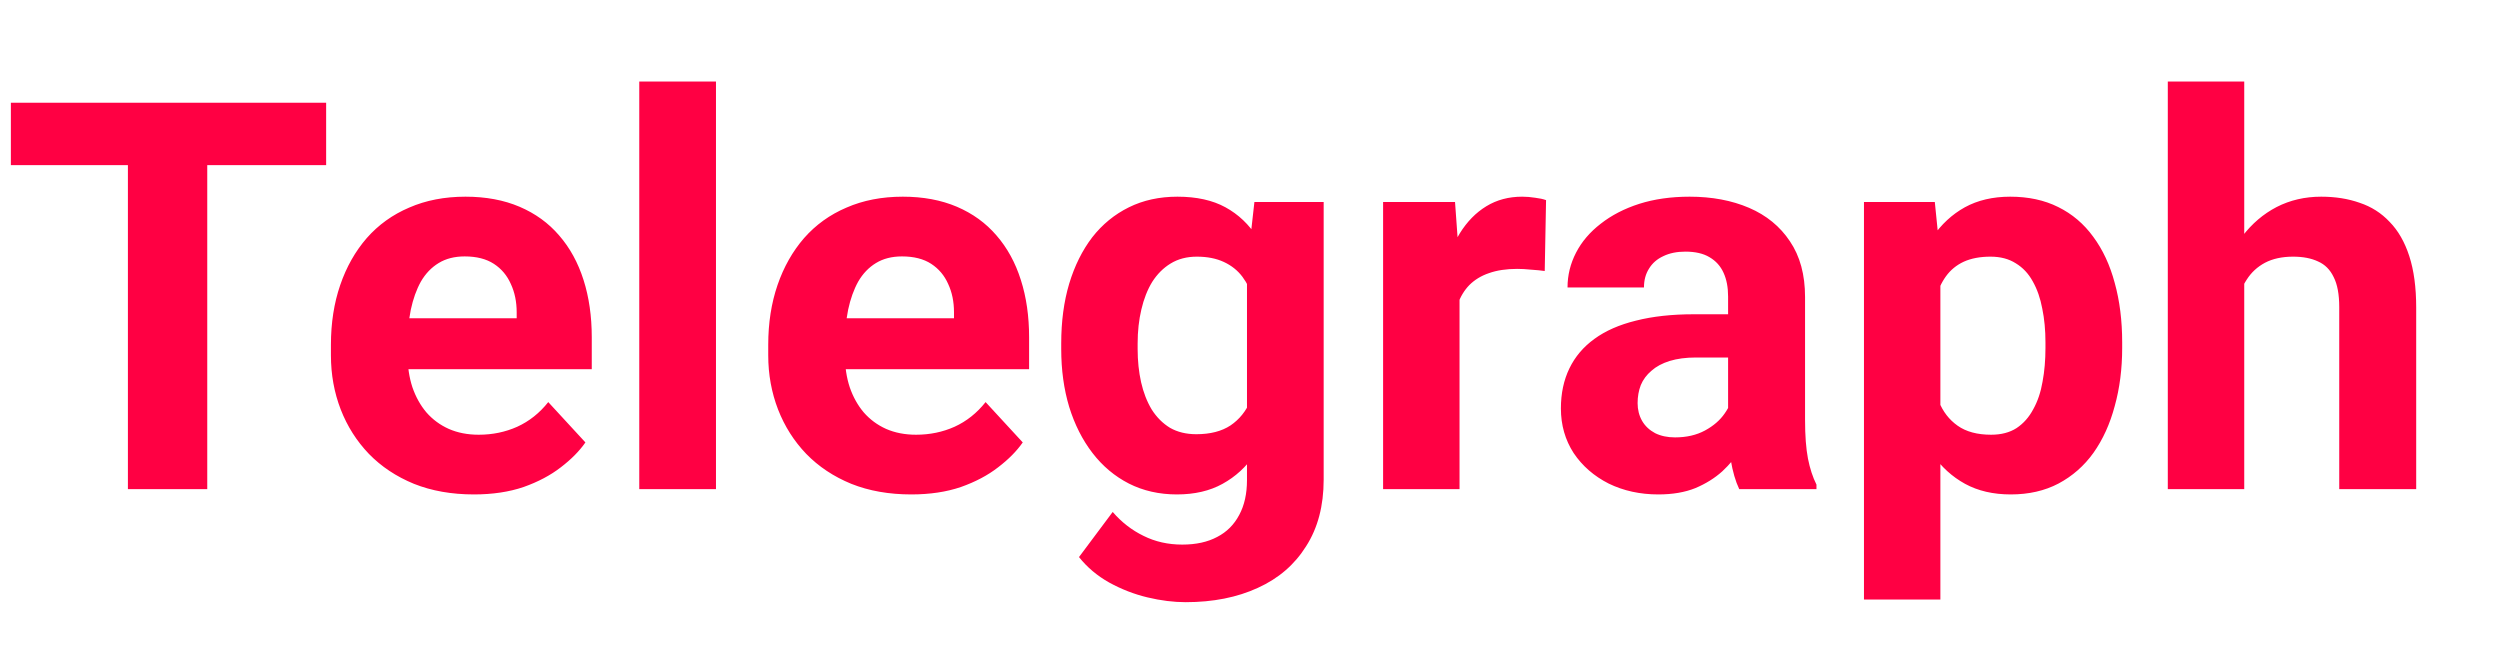 <svg width="92" height="24" viewBox="0 0 92 24" fill="none" xmlns="http://www.w3.org/2000/svg">
<path d="M7.627 3.781V18H4.707V3.781H7.627ZM12.002 3.781V6.076H0.4V3.781H12.002ZM17.441 18.195C16.621 18.195 15.885 18.065 15.234 17.805C14.583 17.538 14.03 17.17 13.574 16.701C13.125 16.232 12.78 15.689 12.539 15.07C12.298 14.445 12.178 13.781 12.178 13.078V12.688C12.178 11.887 12.292 11.154 12.52 10.49C12.747 9.826 13.073 9.25 13.496 8.762C13.926 8.273 14.447 7.899 15.059 7.639C15.671 7.372 16.361 7.238 17.129 7.238C17.878 7.238 18.542 7.362 19.121 7.609C19.701 7.857 20.186 8.208 20.576 8.664C20.973 9.12 21.273 9.667 21.475 10.305C21.676 10.936 21.777 11.639 21.777 12.414V13.586H13.379V11.711H19.014V11.496C19.014 11.105 18.942 10.757 18.799 10.451C18.662 10.139 18.454 9.891 18.174 9.709C17.894 9.527 17.536 9.436 17.1 9.436C16.729 9.436 16.41 9.517 16.143 9.68C15.876 9.842 15.658 10.07 15.488 10.363C15.325 10.656 15.202 11.001 15.117 11.398C15.039 11.789 15 12.219 15 12.688V13.078C15 13.501 15.059 13.892 15.176 14.25C15.3 14.608 15.472 14.917 15.693 15.178C15.921 15.438 16.195 15.64 16.514 15.783C16.839 15.926 17.207 15.998 17.617 15.998C18.125 15.998 18.597 15.9 19.033 15.705C19.476 15.503 19.857 15.2 20.176 14.797L21.543 16.281C21.322 16.6 21.019 16.906 20.635 17.199C20.257 17.492 19.801 17.733 19.268 17.922C18.734 18.104 18.125 18.195 17.441 18.195ZM26.348 3V18H23.525V3H26.348ZM33.535 18.195C32.715 18.195 31.979 18.065 31.328 17.805C30.677 17.538 30.124 17.17 29.668 16.701C29.219 16.232 28.874 15.689 28.633 15.07C28.392 14.445 28.271 13.781 28.271 13.078V12.688C28.271 11.887 28.385 11.154 28.613 10.49C28.841 9.826 29.167 9.25 29.59 8.762C30.02 8.273 30.54 7.899 31.152 7.639C31.764 7.372 32.454 7.238 33.223 7.238C33.971 7.238 34.635 7.362 35.215 7.609C35.794 7.857 36.279 8.208 36.67 8.664C37.067 9.12 37.367 9.667 37.568 10.305C37.77 10.936 37.871 11.639 37.871 12.414V13.586H29.473V11.711H35.107V11.496C35.107 11.105 35.036 10.757 34.893 10.451C34.756 10.139 34.547 9.891 34.268 9.709C33.988 9.527 33.63 9.436 33.193 9.436C32.822 9.436 32.503 9.517 32.236 9.68C31.969 9.842 31.751 10.07 31.582 10.363C31.419 10.656 31.296 11.001 31.211 11.398C31.133 11.789 31.094 12.219 31.094 12.688V13.078C31.094 13.501 31.152 13.892 31.27 14.25C31.393 14.608 31.566 14.917 31.787 15.178C32.015 15.438 32.288 15.64 32.607 15.783C32.933 15.926 33.301 15.998 33.711 15.998C34.219 15.998 34.691 15.9 35.127 15.705C35.57 15.503 35.95 15.2 36.27 14.797L37.637 16.281C37.415 16.6 37.113 16.906 36.728 17.199C36.351 17.492 35.895 17.733 35.361 17.922C34.828 18.104 34.219 18.195 33.535 18.195ZM46.162 7.434H48.711V17.648C48.711 18.612 48.496 19.429 48.066 20.1C47.643 20.777 47.051 21.288 46.289 21.633C45.527 21.984 44.642 22.16 43.633 22.16C43.19 22.16 42.721 22.102 42.227 21.984C41.738 21.867 41.27 21.685 40.82 21.438C40.378 21.19 40.007 20.878 39.707 20.5L40.947 18.84C41.273 19.217 41.65 19.51 42.08 19.719C42.51 19.934 42.985 20.041 43.506 20.041C44.014 20.041 44.443 19.947 44.795 19.758C45.147 19.576 45.417 19.305 45.605 18.947C45.794 18.596 45.889 18.169 45.889 17.668V9.875L46.162 7.434ZM39.053 12.844V12.639C39.053 11.831 39.15 11.099 39.346 10.441C39.547 9.777 39.831 9.208 40.195 8.732C40.566 8.257 41.016 7.889 41.543 7.629C42.07 7.368 42.666 7.238 43.33 7.238C44.033 7.238 44.622 7.368 45.098 7.629C45.573 7.889 45.964 8.26 46.27 8.742C46.575 9.217 46.813 9.781 46.982 10.432C47.158 11.076 47.295 11.783 47.393 12.551V13C47.295 13.736 47.148 14.419 46.953 15.051C46.758 15.682 46.501 16.236 46.182 16.711C45.863 17.18 45.465 17.544 44.99 17.805C44.522 18.065 43.962 18.195 43.31 18.195C42.66 18.195 42.07 18.062 41.543 17.795C41.022 17.528 40.576 17.154 40.205 16.672C39.834 16.19 39.547 15.624 39.346 14.973C39.15 14.322 39.053 13.612 39.053 12.844ZM41.865 12.639V12.844C41.865 13.28 41.908 13.687 41.992 14.065C42.077 14.442 42.207 14.777 42.383 15.07C42.565 15.357 42.79 15.581 43.057 15.744C43.33 15.9 43.652 15.979 44.023 15.979C44.538 15.979 44.958 15.871 45.283 15.656C45.609 15.435 45.853 15.132 46.016 14.748C46.178 14.364 46.273 13.921 46.299 13.42V12.141C46.286 11.73 46.23 11.363 46.133 11.037C46.035 10.705 45.898 10.422 45.723 10.188C45.547 9.953 45.319 9.771 45.039 9.641C44.759 9.51 44.427 9.445 44.043 9.445C43.672 9.445 43.35 9.53 43.076 9.699C42.809 9.862 42.585 10.087 42.402 10.373C42.227 10.659 42.093 10.998 42.002 11.389C41.911 11.773 41.865 12.19 41.865 12.639ZM53.711 9.738V18H50.898V7.434H53.545L53.711 9.738ZM56.895 7.365L56.846 9.973C56.709 9.953 56.543 9.937 56.348 9.924C56.159 9.904 55.986 9.895 55.83 9.895C55.433 9.895 55.088 9.947 54.795 10.051C54.508 10.148 54.268 10.295 54.072 10.49C53.883 10.685 53.74 10.923 53.643 11.203C53.551 11.483 53.499 11.802 53.486 12.16L52.92 11.984C52.92 11.301 52.988 10.672 53.125 10.1C53.262 9.52 53.46 9.016 53.721 8.586C53.988 8.156 54.313 7.824 54.697 7.59C55.081 7.355 55.521 7.238 56.016 7.238C56.172 7.238 56.331 7.251 56.494 7.277C56.657 7.297 56.79 7.326 56.895 7.365ZM63.594 15.617V10.91C63.594 10.572 63.538 10.282 63.428 10.041C63.317 9.794 63.145 9.602 62.91 9.465C62.682 9.328 62.386 9.26 62.022 9.26C61.709 9.26 61.439 9.315 61.211 9.426C60.983 9.53 60.807 9.683 60.684 9.885C60.56 10.08 60.498 10.311 60.498 10.578H57.685C57.685 10.129 57.79 9.702 57.998 9.299C58.206 8.895 58.509 8.54 58.906 8.234C59.303 7.922 59.775 7.678 60.322 7.502C60.876 7.326 61.494 7.238 62.178 7.238C62.998 7.238 63.727 7.375 64.365 7.648C65.003 7.922 65.505 8.332 65.869 8.879C66.24 9.426 66.426 10.109 66.426 10.93V15.451C66.426 16.031 66.462 16.506 66.533 16.877C66.605 17.241 66.709 17.561 66.846 17.834V18H64.004C63.867 17.713 63.763 17.355 63.691 16.926C63.626 16.49 63.594 16.053 63.594 15.617ZM63.965 11.565L63.984 13.156H62.412C62.041 13.156 61.719 13.199 61.445 13.283C61.172 13.368 60.947 13.488 60.772 13.645C60.596 13.794 60.465 13.97 60.381 14.172C60.303 14.374 60.264 14.595 60.264 14.836C60.264 15.077 60.319 15.295 60.43 15.49C60.54 15.679 60.7 15.829 60.908 15.94C61.117 16.044 61.361 16.096 61.641 16.096C62.064 16.096 62.432 16.011 62.744 15.842C63.057 15.672 63.297 15.464 63.467 15.217C63.643 14.969 63.734 14.735 63.74 14.514L64.482 15.705C64.378 15.972 64.235 16.249 64.053 16.535C63.877 16.822 63.652 17.092 63.379 17.346C63.105 17.593 62.777 17.798 62.393 17.961C62.008 18.117 61.553 18.195 61.025 18.195C60.355 18.195 59.746 18.062 59.199 17.795C58.659 17.521 58.229 17.147 57.91 16.672C57.598 16.19 57.441 15.643 57.441 15.031C57.441 14.478 57.546 13.986 57.754 13.557C57.962 13.127 58.268 12.766 58.672 12.473C59.082 12.173 59.593 11.949 60.205 11.799C60.817 11.643 61.527 11.565 62.334 11.565H63.965ZM71.406 9.465V22.062H68.594V7.434H71.201L71.406 9.465ZM78.096 12.6V12.805C78.096 13.573 78.005 14.286 77.822 14.943C77.647 15.601 77.386 16.174 77.041 16.662C76.696 17.144 76.266 17.521 75.752 17.795C75.244 18.062 74.658 18.195 73.994 18.195C73.35 18.195 72.79 18.065 72.314 17.805C71.839 17.544 71.439 17.18 71.113 16.711C70.794 16.236 70.537 15.685 70.342 15.06C70.147 14.435 69.997 13.765 69.893 13.049V12.512C69.997 11.743 70.147 11.04 70.342 10.402C70.537 9.758 70.794 9.201 71.113 8.732C71.439 8.257 71.836 7.889 72.305 7.629C72.78 7.368 73.337 7.238 73.975 7.238C74.645 7.238 75.234 7.365 75.742 7.619C76.257 7.873 76.686 8.238 77.031 8.713C77.383 9.188 77.647 9.755 77.822 10.412C78.005 11.07 78.096 11.799 78.096 12.6ZM75.273 12.805V12.6C75.273 12.15 75.234 11.737 75.156 11.359C75.085 10.975 74.967 10.64 74.805 10.354C74.648 10.067 74.44 9.846 74.18 9.689C73.926 9.527 73.617 9.445 73.252 9.445C72.868 9.445 72.539 9.507 72.266 9.631C71.999 9.755 71.781 9.934 71.611 10.168C71.442 10.402 71.315 10.682 71.231 11.008C71.146 11.333 71.094 11.701 71.074 12.111V13.469C71.107 13.95 71.198 14.383 71.348 14.768C71.497 15.145 71.728 15.445 72.041 15.666C72.353 15.887 72.764 15.998 73.272 15.998C73.643 15.998 73.955 15.917 74.209 15.754C74.463 15.585 74.668 15.354 74.824 15.06C74.987 14.768 75.101 14.429 75.166 14.045C75.238 13.661 75.273 13.247 75.273 12.805ZM82.588 3V18H79.775V3H82.588ZM82.188 12.346H81.416C81.422 11.61 81.52 10.933 81.709 10.315C81.898 9.689 82.168 9.149 82.519 8.693C82.871 8.231 83.291 7.873 83.779 7.619C84.274 7.365 84.821 7.238 85.42 7.238C85.941 7.238 86.413 7.313 86.836 7.463C87.266 7.606 87.633 7.84 87.939 8.166C88.252 8.485 88.493 8.905 88.662 9.426C88.831 9.947 88.916 10.578 88.916 11.32V18H86.084V11.301C86.084 10.832 86.016 10.464 85.879 10.197C85.749 9.924 85.557 9.732 85.303 9.621C85.055 9.504 84.749 9.445 84.385 9.445C83.981 9.445 83.636 9.52 83.35 9.67C83.07 9.82 82.845 10.028 82.676 10.295C82.507 10.555 82.383 10.861 82.305 11.213C82.227 11.565 82.188 11.942 82.188 12.346Z" fill="#FF0043"/>
</svg>
